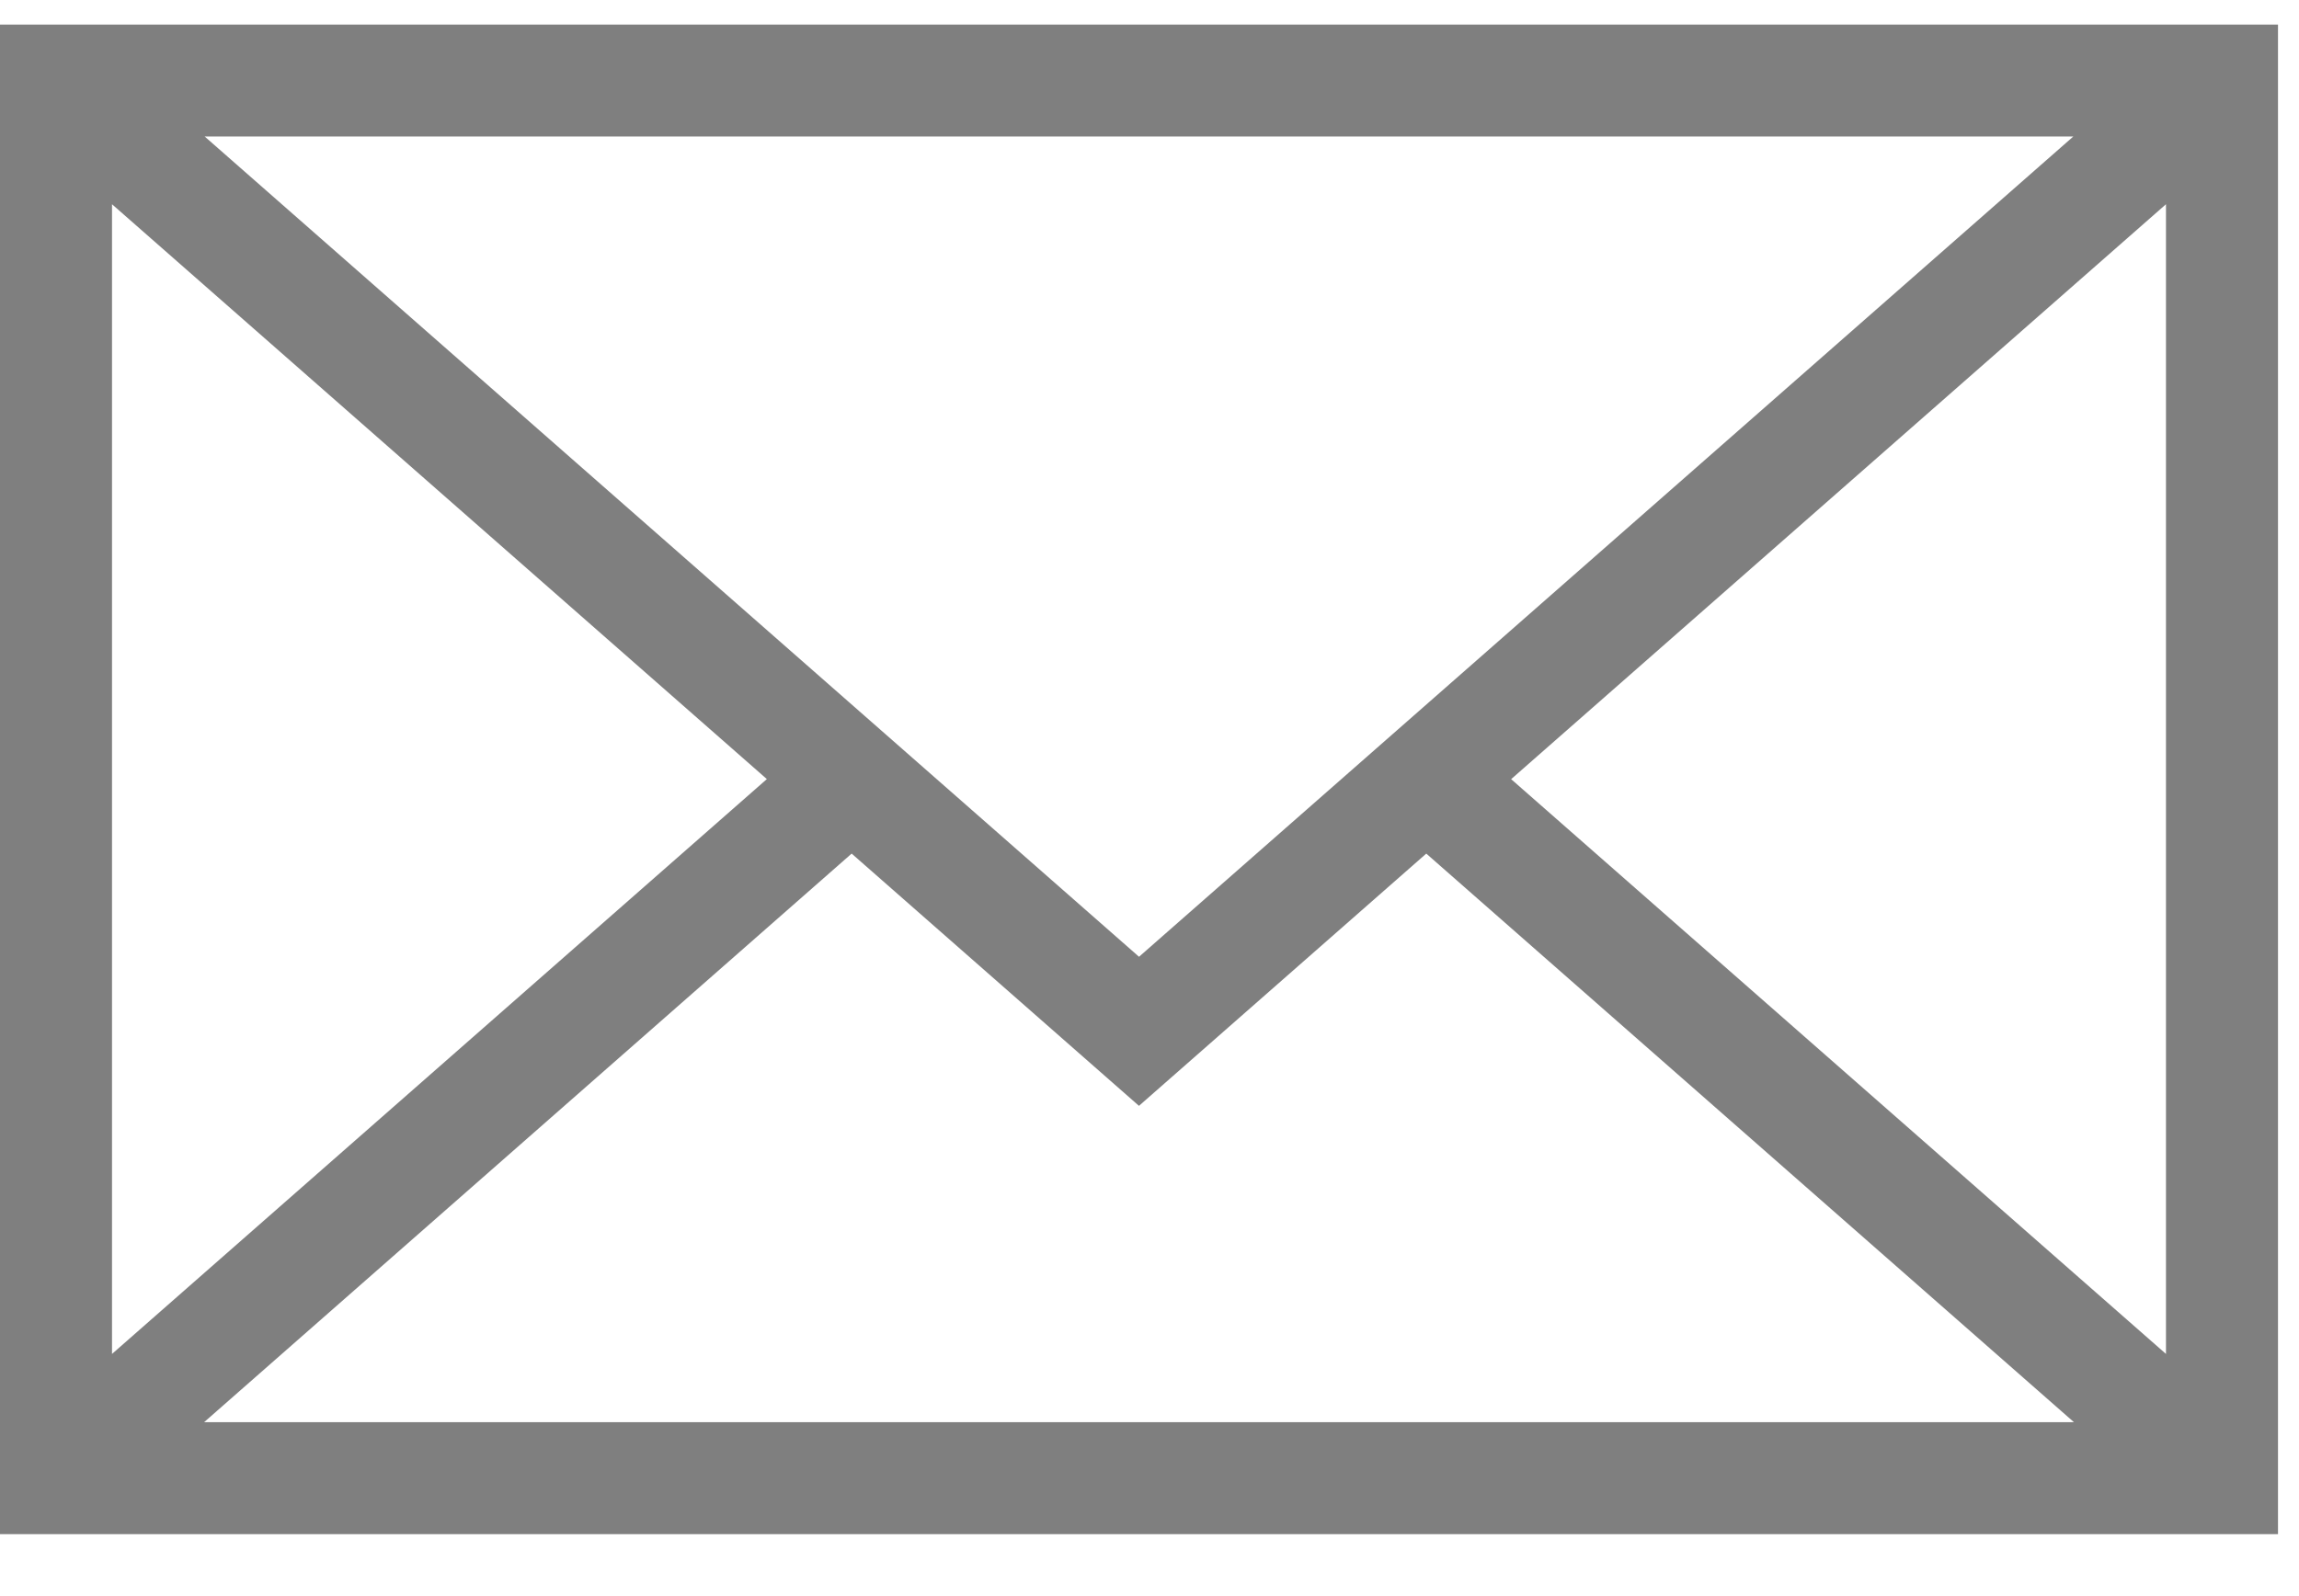 <svg width="36" height="25" viewBox="0 0 36 25" fill="none" xmlns="http://www.w3.org/2000/svg">
<path d="M0 0.385V24.03H35.671V0.385H0ZM17.836 14.986L3.205 2.138H32.466L17.836 14.986ZM12.008 12.203L1.754 21.207V3.199L12.008 12.203ZM13.336 13.37L17.835 17.321L22.334 13.37L32.476 22.276H3.196L13.336 13.37ZM23.663 12.204L33.917 3.199V21.207L23.663 12.204Z" fill="black" fill-opacity="0.5"/>
</svg>
